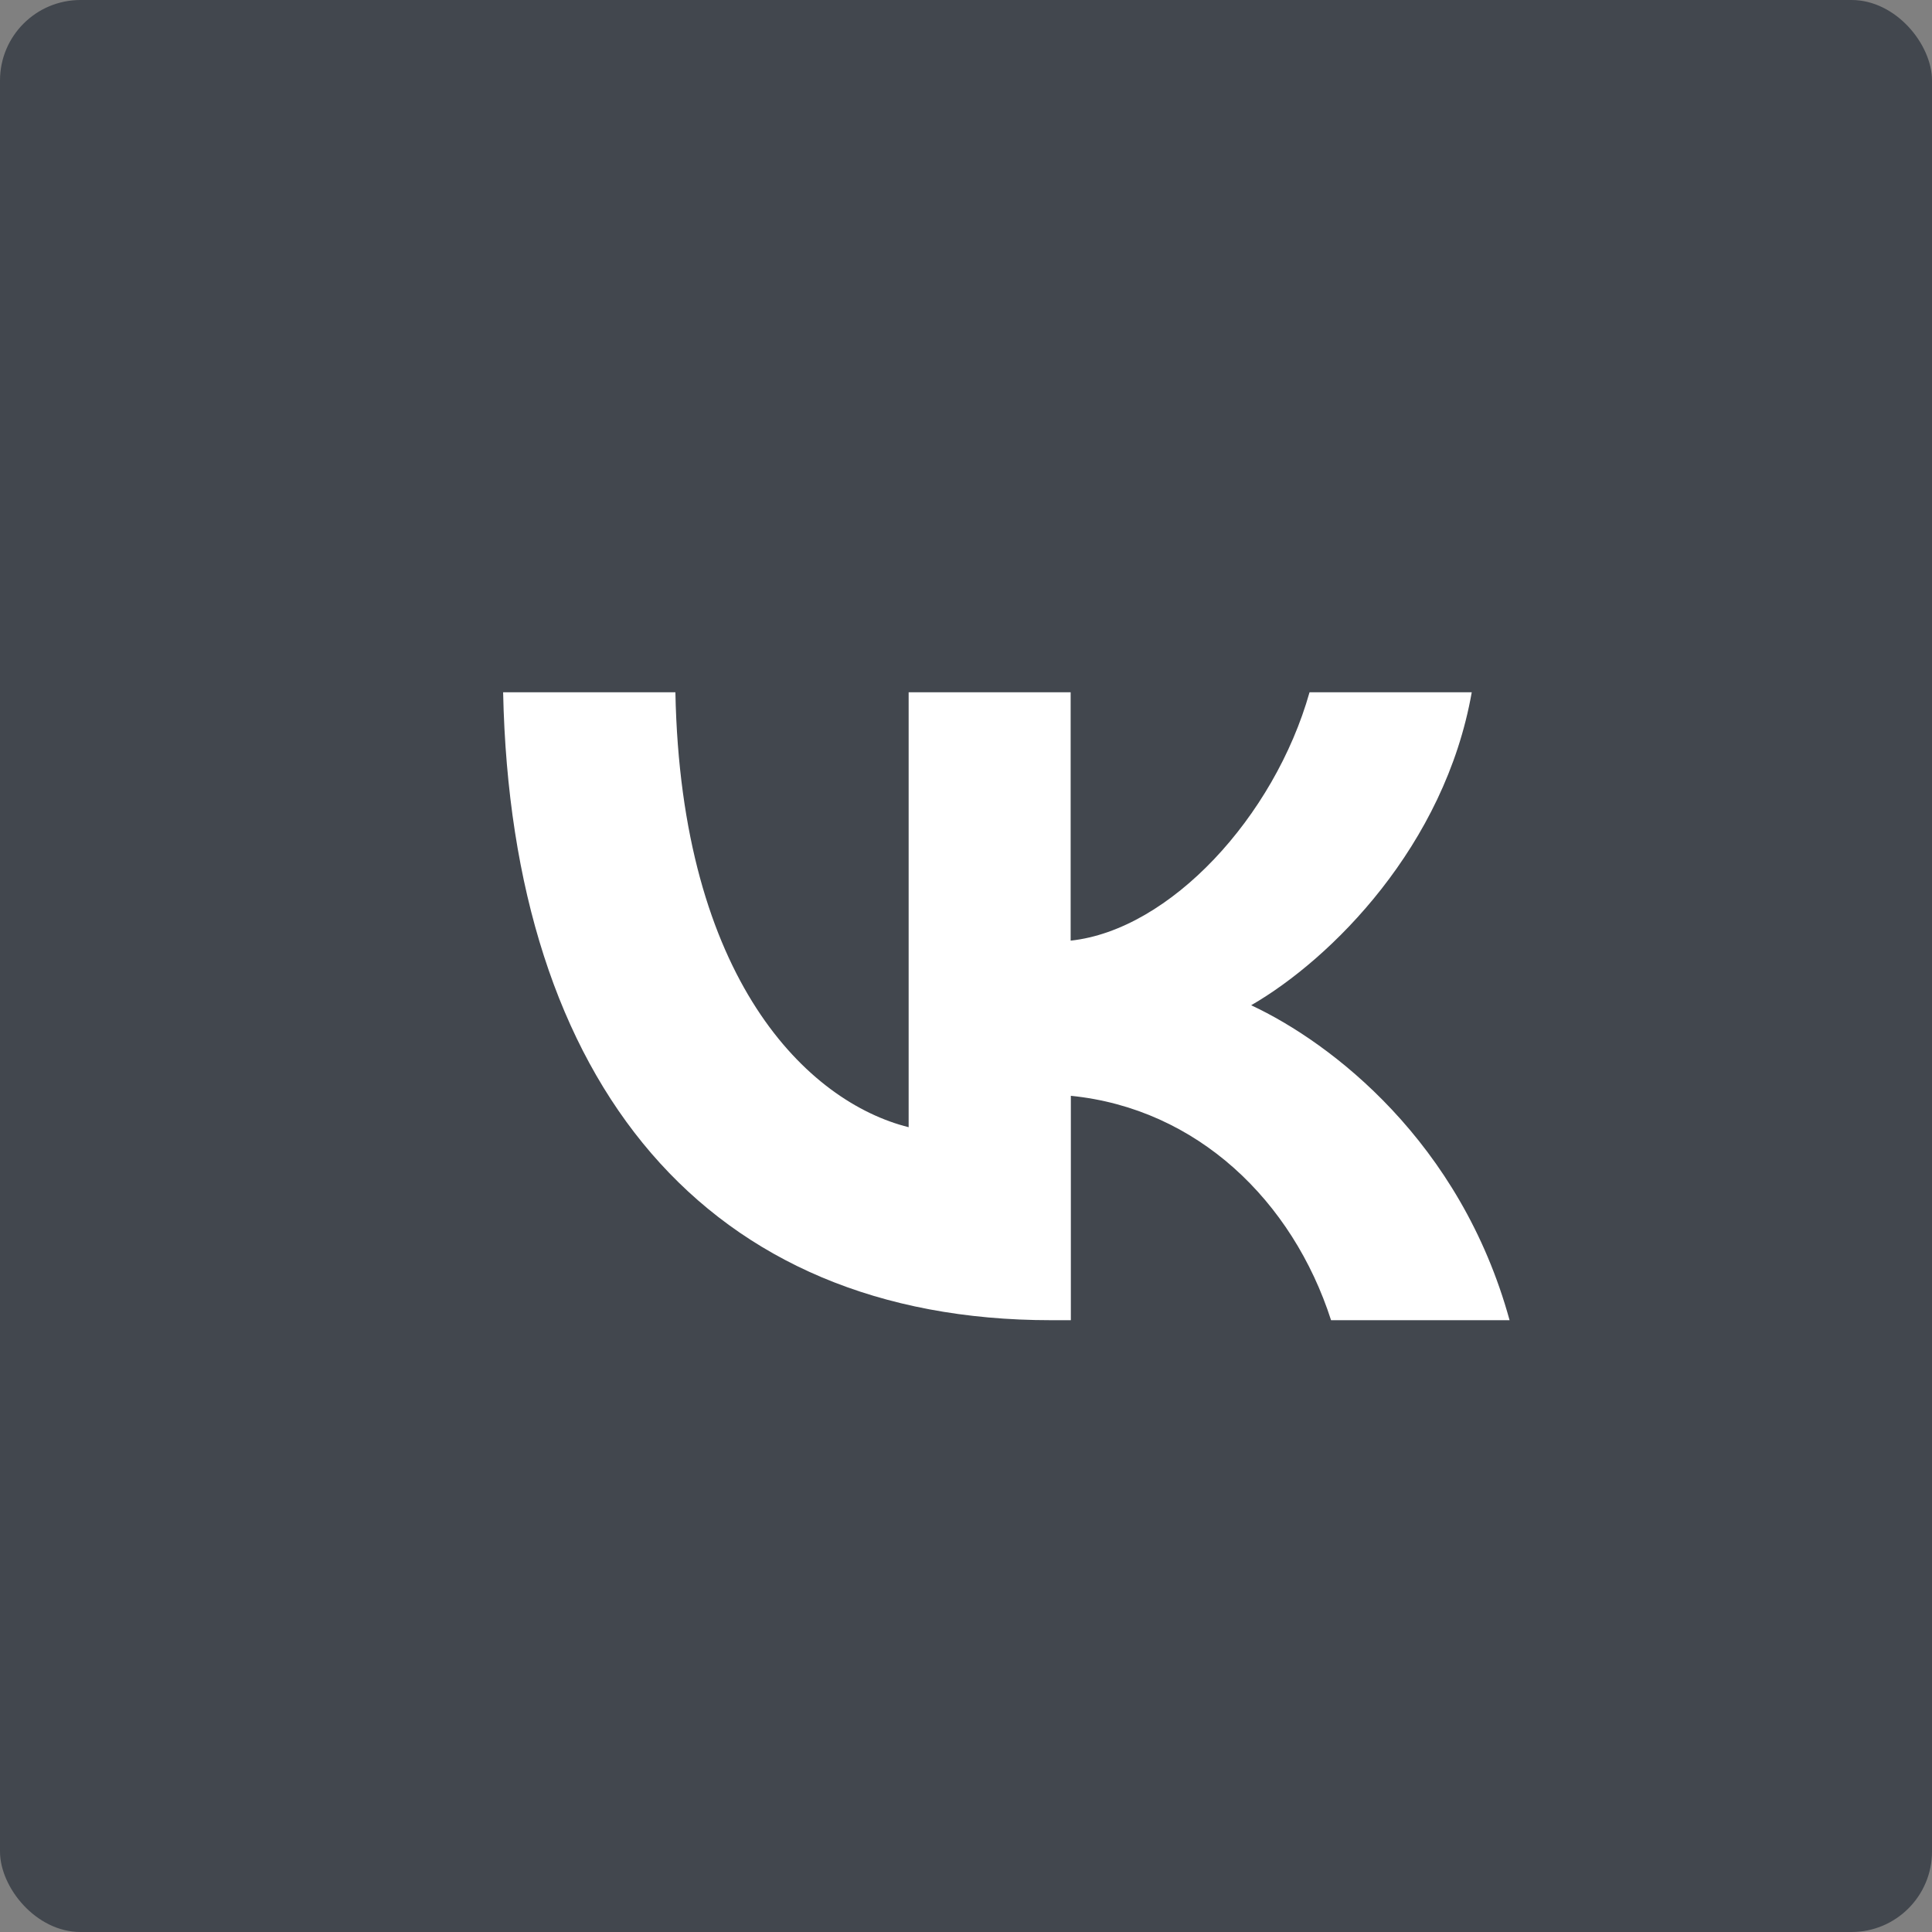 <svg width="48" height="48" viewBox="0 0 48 48" fill="none" xmlns="http://www.w3.org/2000/svg">
<rect x="0" y="0" width="48" height="48" fill="#808080" stroke="none"/>
<rect width="48" height="48" rx="2" fill="#42474E"/>
<g clip-path="url(#clip0_1325_887)">
<path d="M26.115 32.8C17.575 32.8 12.705 26.945 12.5 17.2H16.78C16.92 24.35 20.075 27.38 22.575 28.005V17.2H26.6V23.37C29.065 23.105 31.66 20.295 32.535 17.2H36.565C35.895 21.01 33.085 23.82 31.085 24.975C33.085 25.91 36.285 28.365 37.505 32.8H33.07C32.115 29.835 29.745 27.54 26.605 27.225V32.8H26.115Z" fill="white"/>
</g>
<defs>
<clipPath id="clip0_1325_887">
<rect width="25" height="25" fill="white" transform="translate(12.5 12.5)"/>
</clipPath>
</defs>
</svg>
